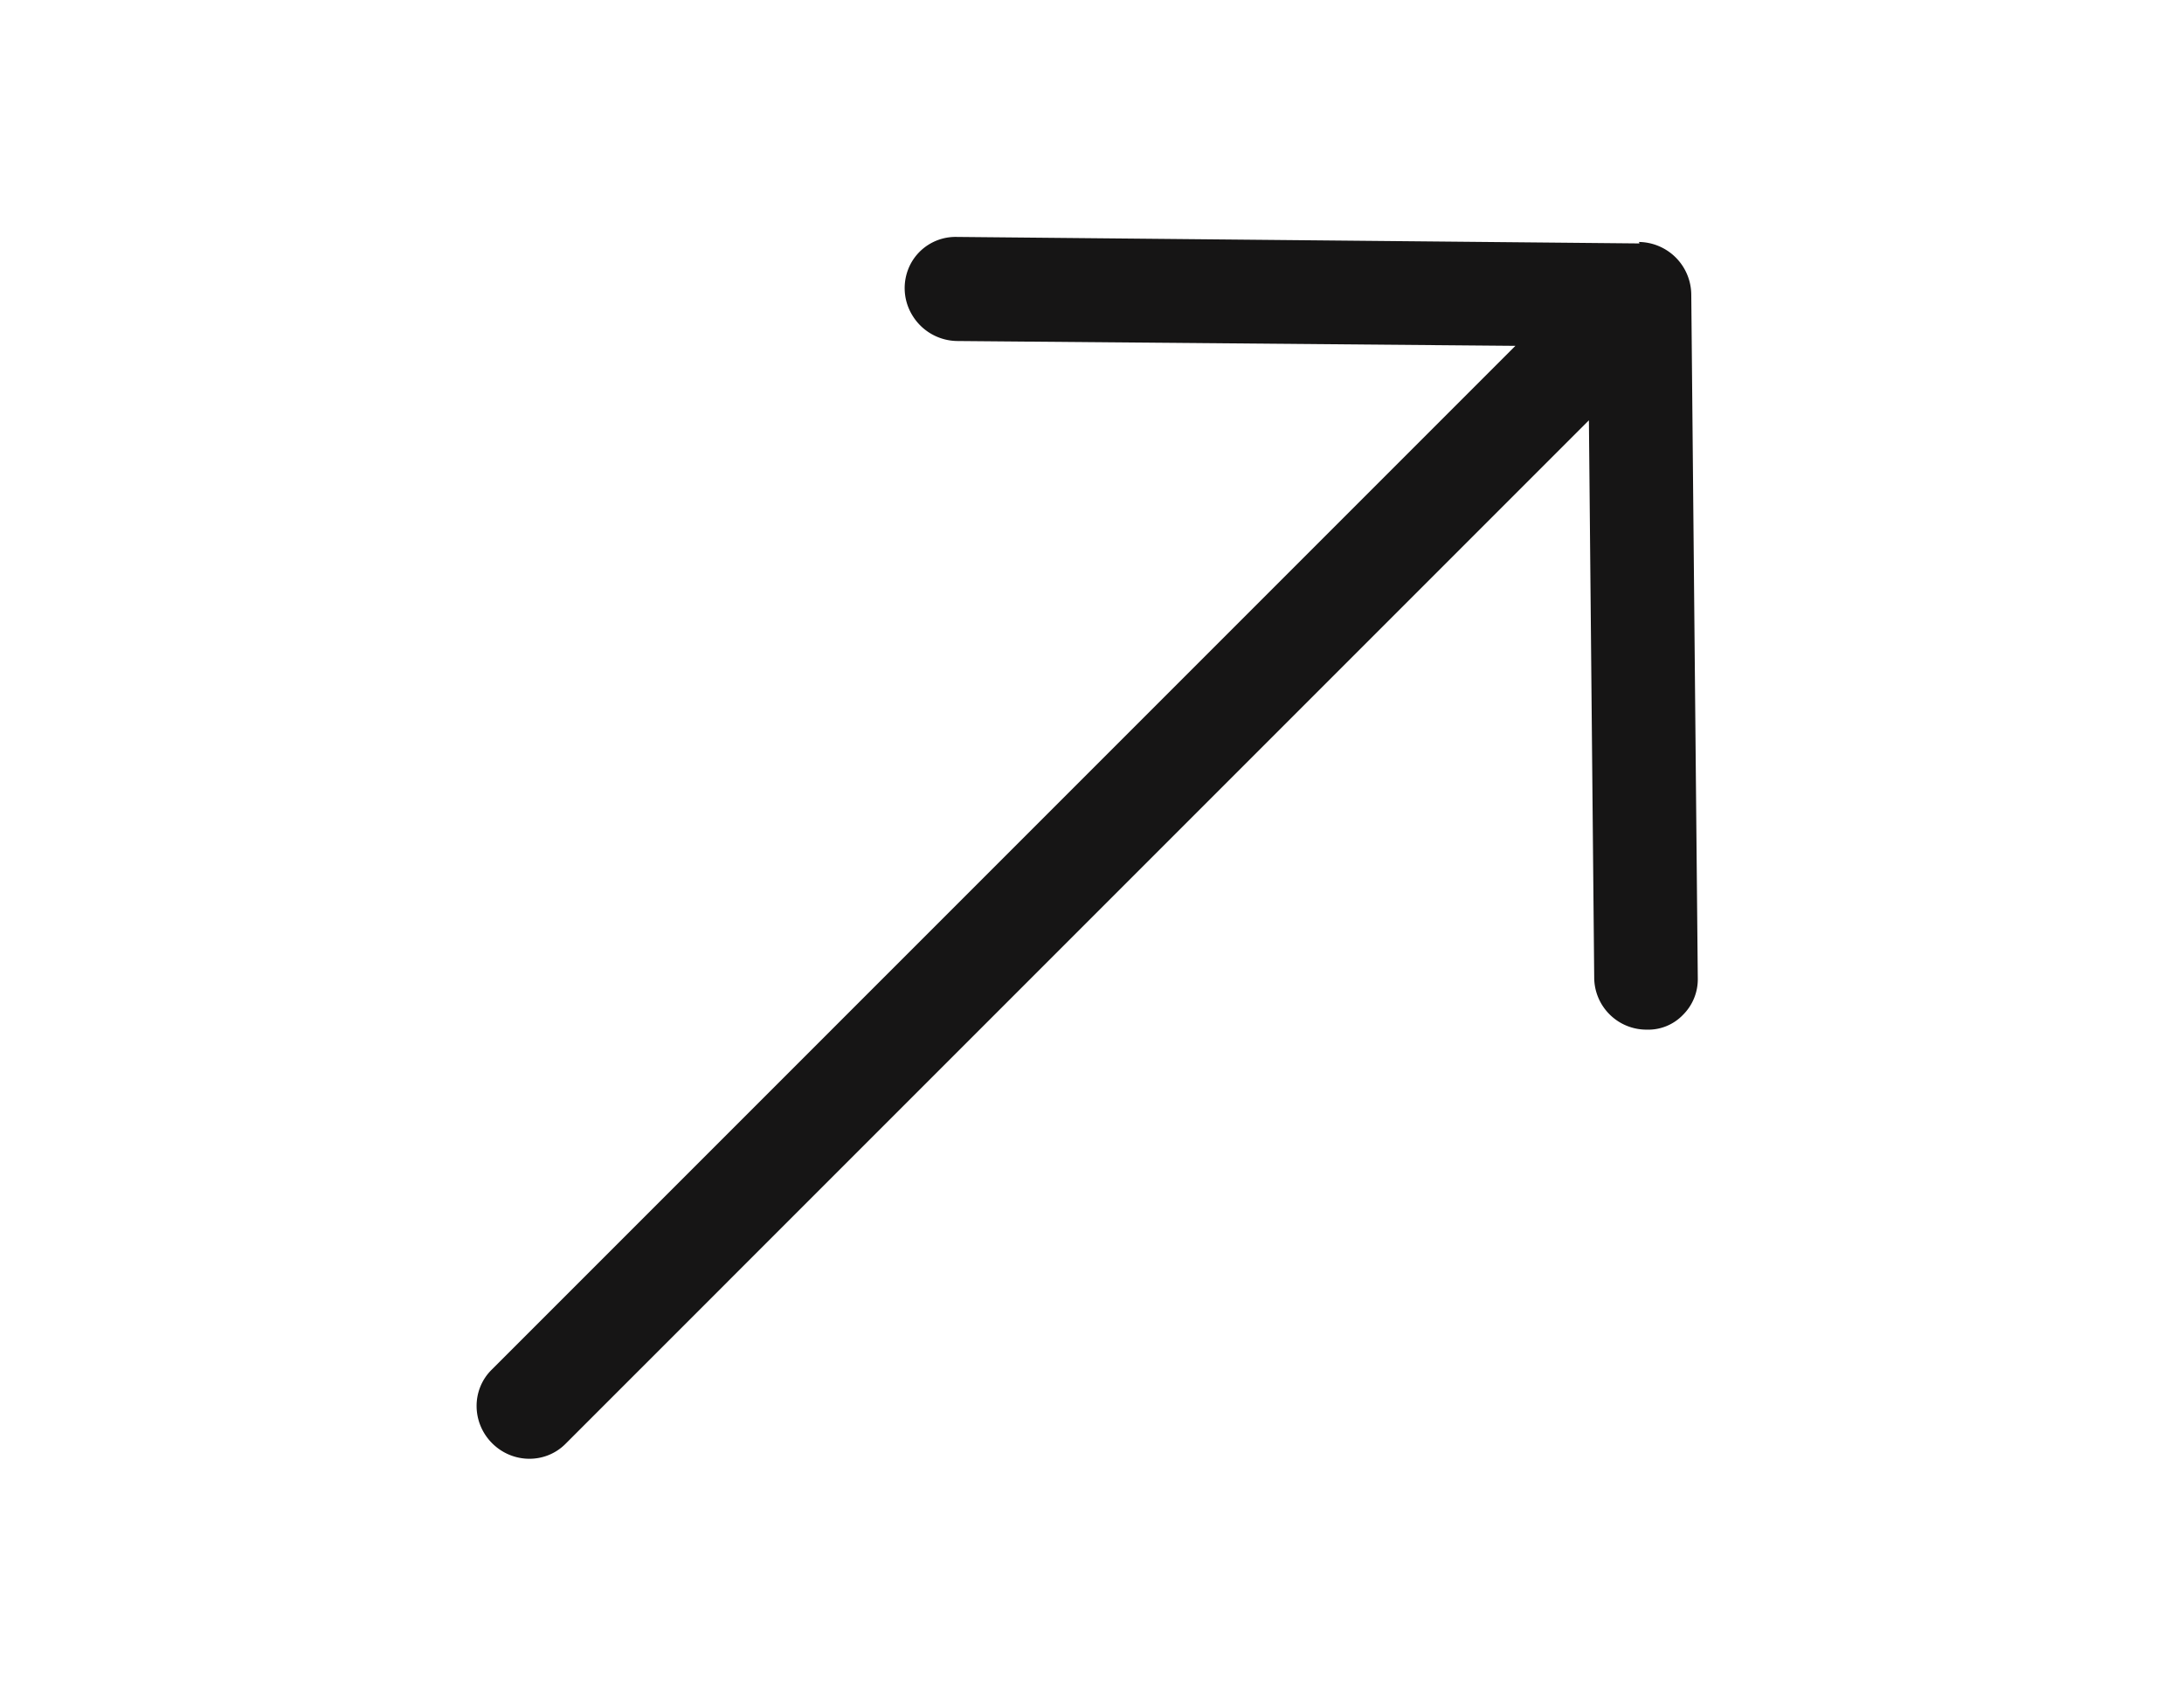 <svg width="154" height="120" fill="none" xmlns="http://www.w3.org/2000/svg"><path d="M115.605 17.163l-48.23-.46a3.586 3.586 0 00-3.135 1.85 3.673 3.673 0 00.087 3.67 3.752 3.752 0 003.22 1.82l39.308.34-72.203 72.203c-1.413 1.413-1.391 3.727.05 5.168 1.44 1.44 3.753 1.462 5.167.049l72.169-72.17.374 39.274a3.676 3.676 0 001.08 2.606 3.676 3.676 0 002.607 1.08 3.393 3.393 0 002.573-1.042 3.537 3.537 0 001.044-2.574l-.46-48.231a3.739 3.739 0 00-3.686-3.686l.035.103z" fill="#161515"/></svg>